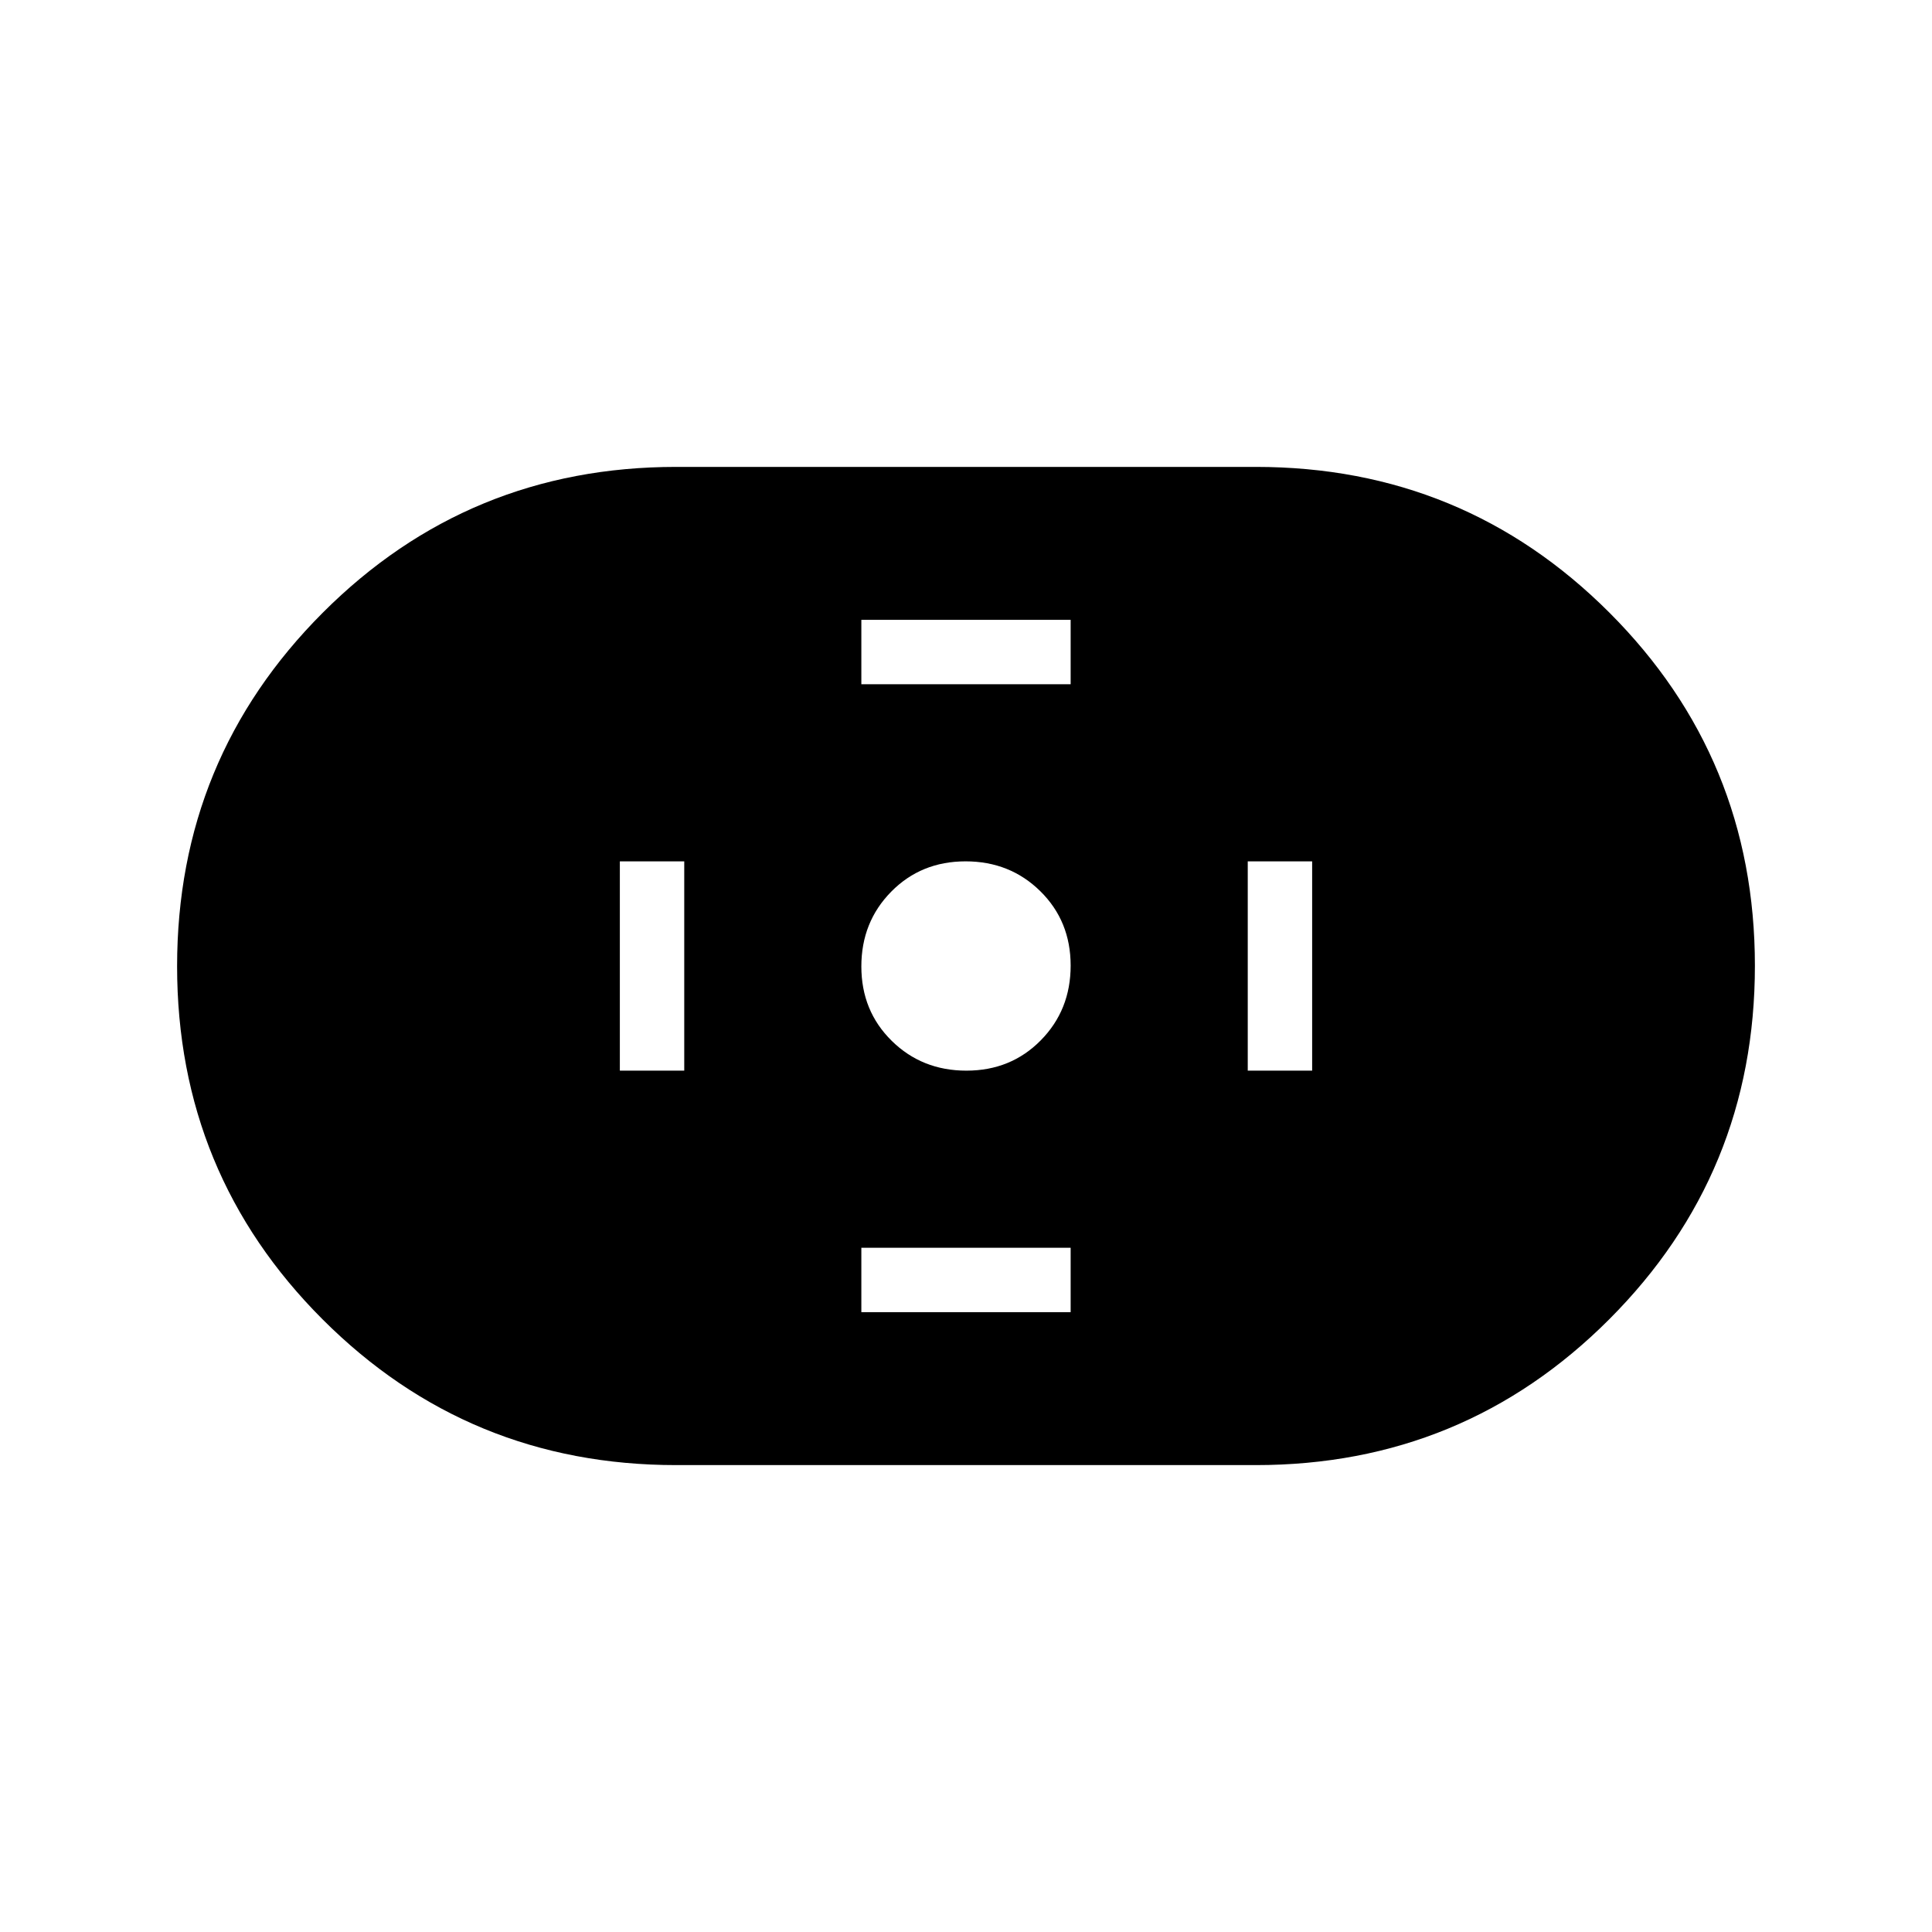 <svg xmlns="http://www.w3.org/2000/svg" height="20" viewBox="0 -960 960 960" width="20"><path d="M336-232q-103.25 0-175.63-72.34Q88-376.68 88-479.88q0-103.2 72.37-175.66Q232.75-728 336-728h288q103.25 0 175.63 72.34Q872-583.32 872-480.12q0 103.2-72.37 175.66Q727.25-232 624-232H336Zm144.21-196q22.1 0 36.94-15.06Q532-458.12 532-480.21q0-22.1-15.06-36.94Q501.88-532 479.79-532q-22.1 0-36.94 15.06Q428-501.88 428-479.79q0 22.1 15.06 36.94Q458.12-428 480.21-428ZM428-620h104v-32H428v32Zm0 312h104v-32H428v32Zm192-120h32v-104h-32v104Zm-312 0h32v-104h-32v104Z"/></svg>